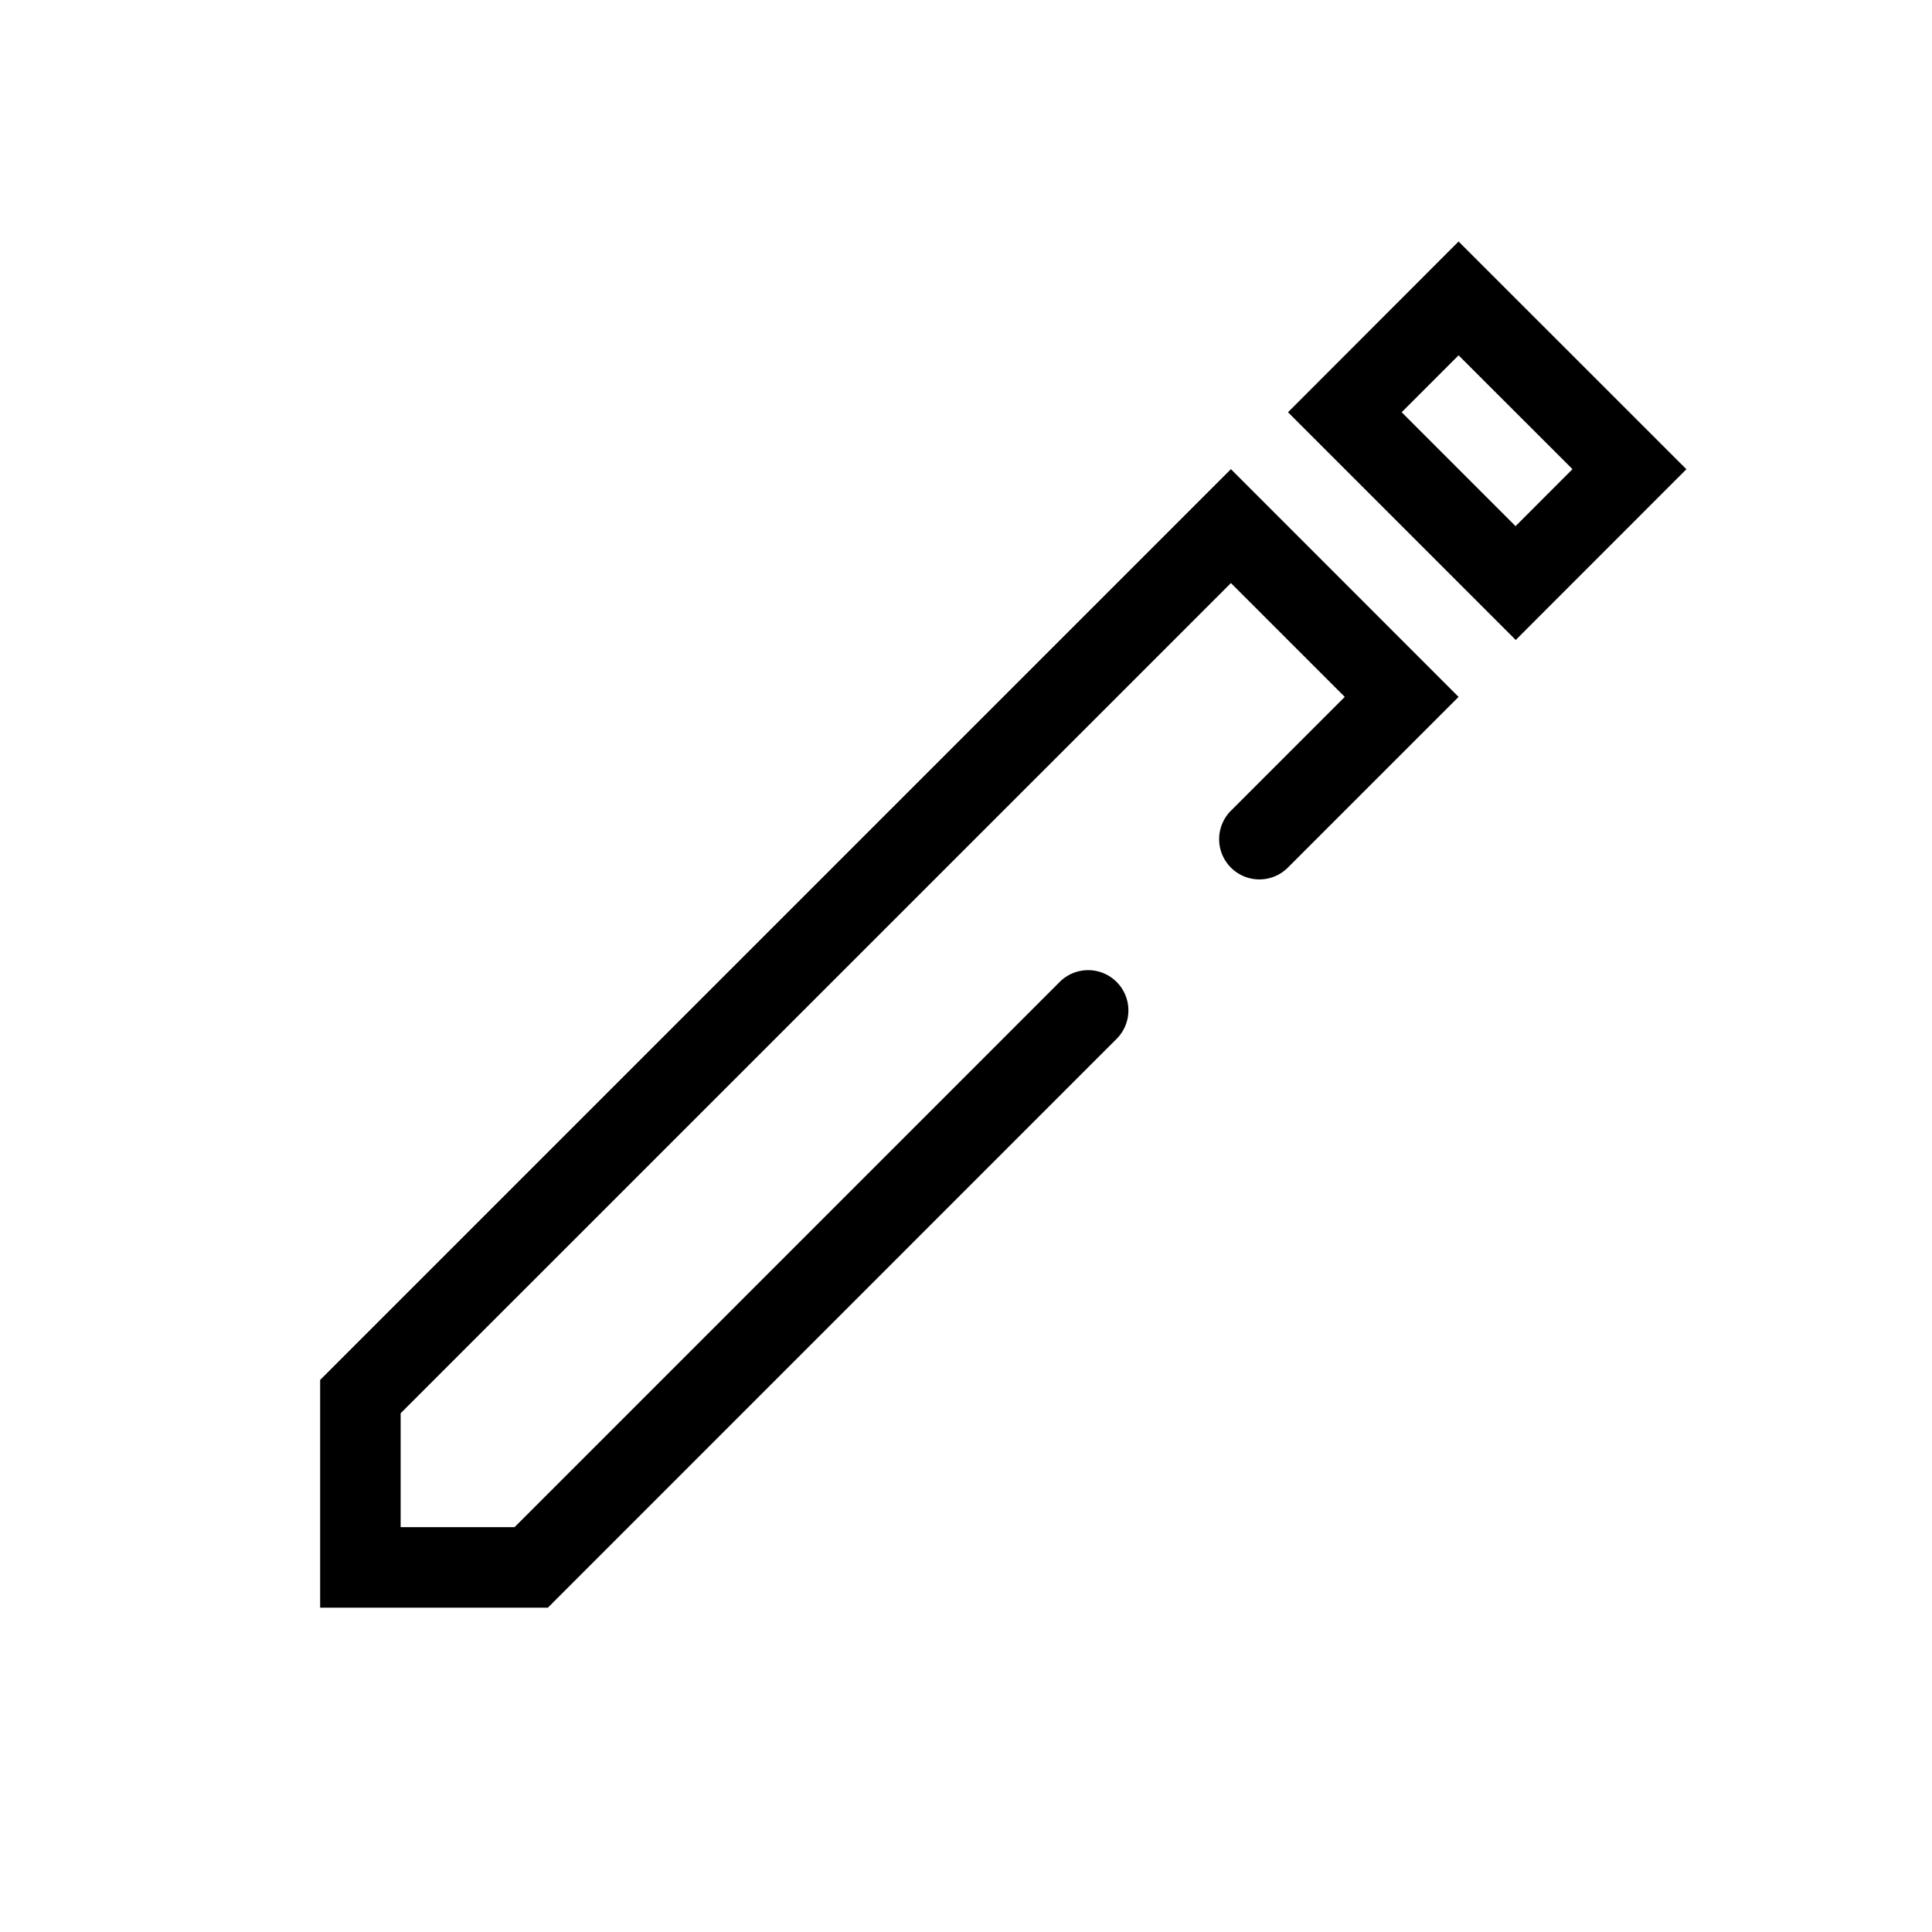 <svg xmlns="http://www.w3.org/2000/svg" id="icon_create_24px" width="24" height="24" viewBox="0 0 24 24">
    <path id="패스_36" d="M0 0h24v24H0z" fill="none"/>
    <g id="그룹_698" transform="translate(-72 -264)">
        <path id="사각형_16770" d="M0 0H24V24H0z" fill="none" transform="translate(72 264)"/>
        <path id="패스_242" d="M91.534 269.828l-.707.708-1.415-1.415.707-.707 1.415 1.414m1.414 0L90.119 267 88 269.121l2.829 2.829 2.121-2.122z"/>
        <path id="패스_243" d="M87.291 274.778a.5.5 0 0 0 .707 0l2.121-2.121-2.828-2.829-11.314 11.314v2.829h2.829l7.071-7.072a.5.5 0 0 0-.707-.707l-6.778 6.779h-1.415v-1.415l10.314-10.313 1.414 1.414-1.414 1.414a.5.5 0 0 0 0 .707z"/>
    </g>
</svg>
